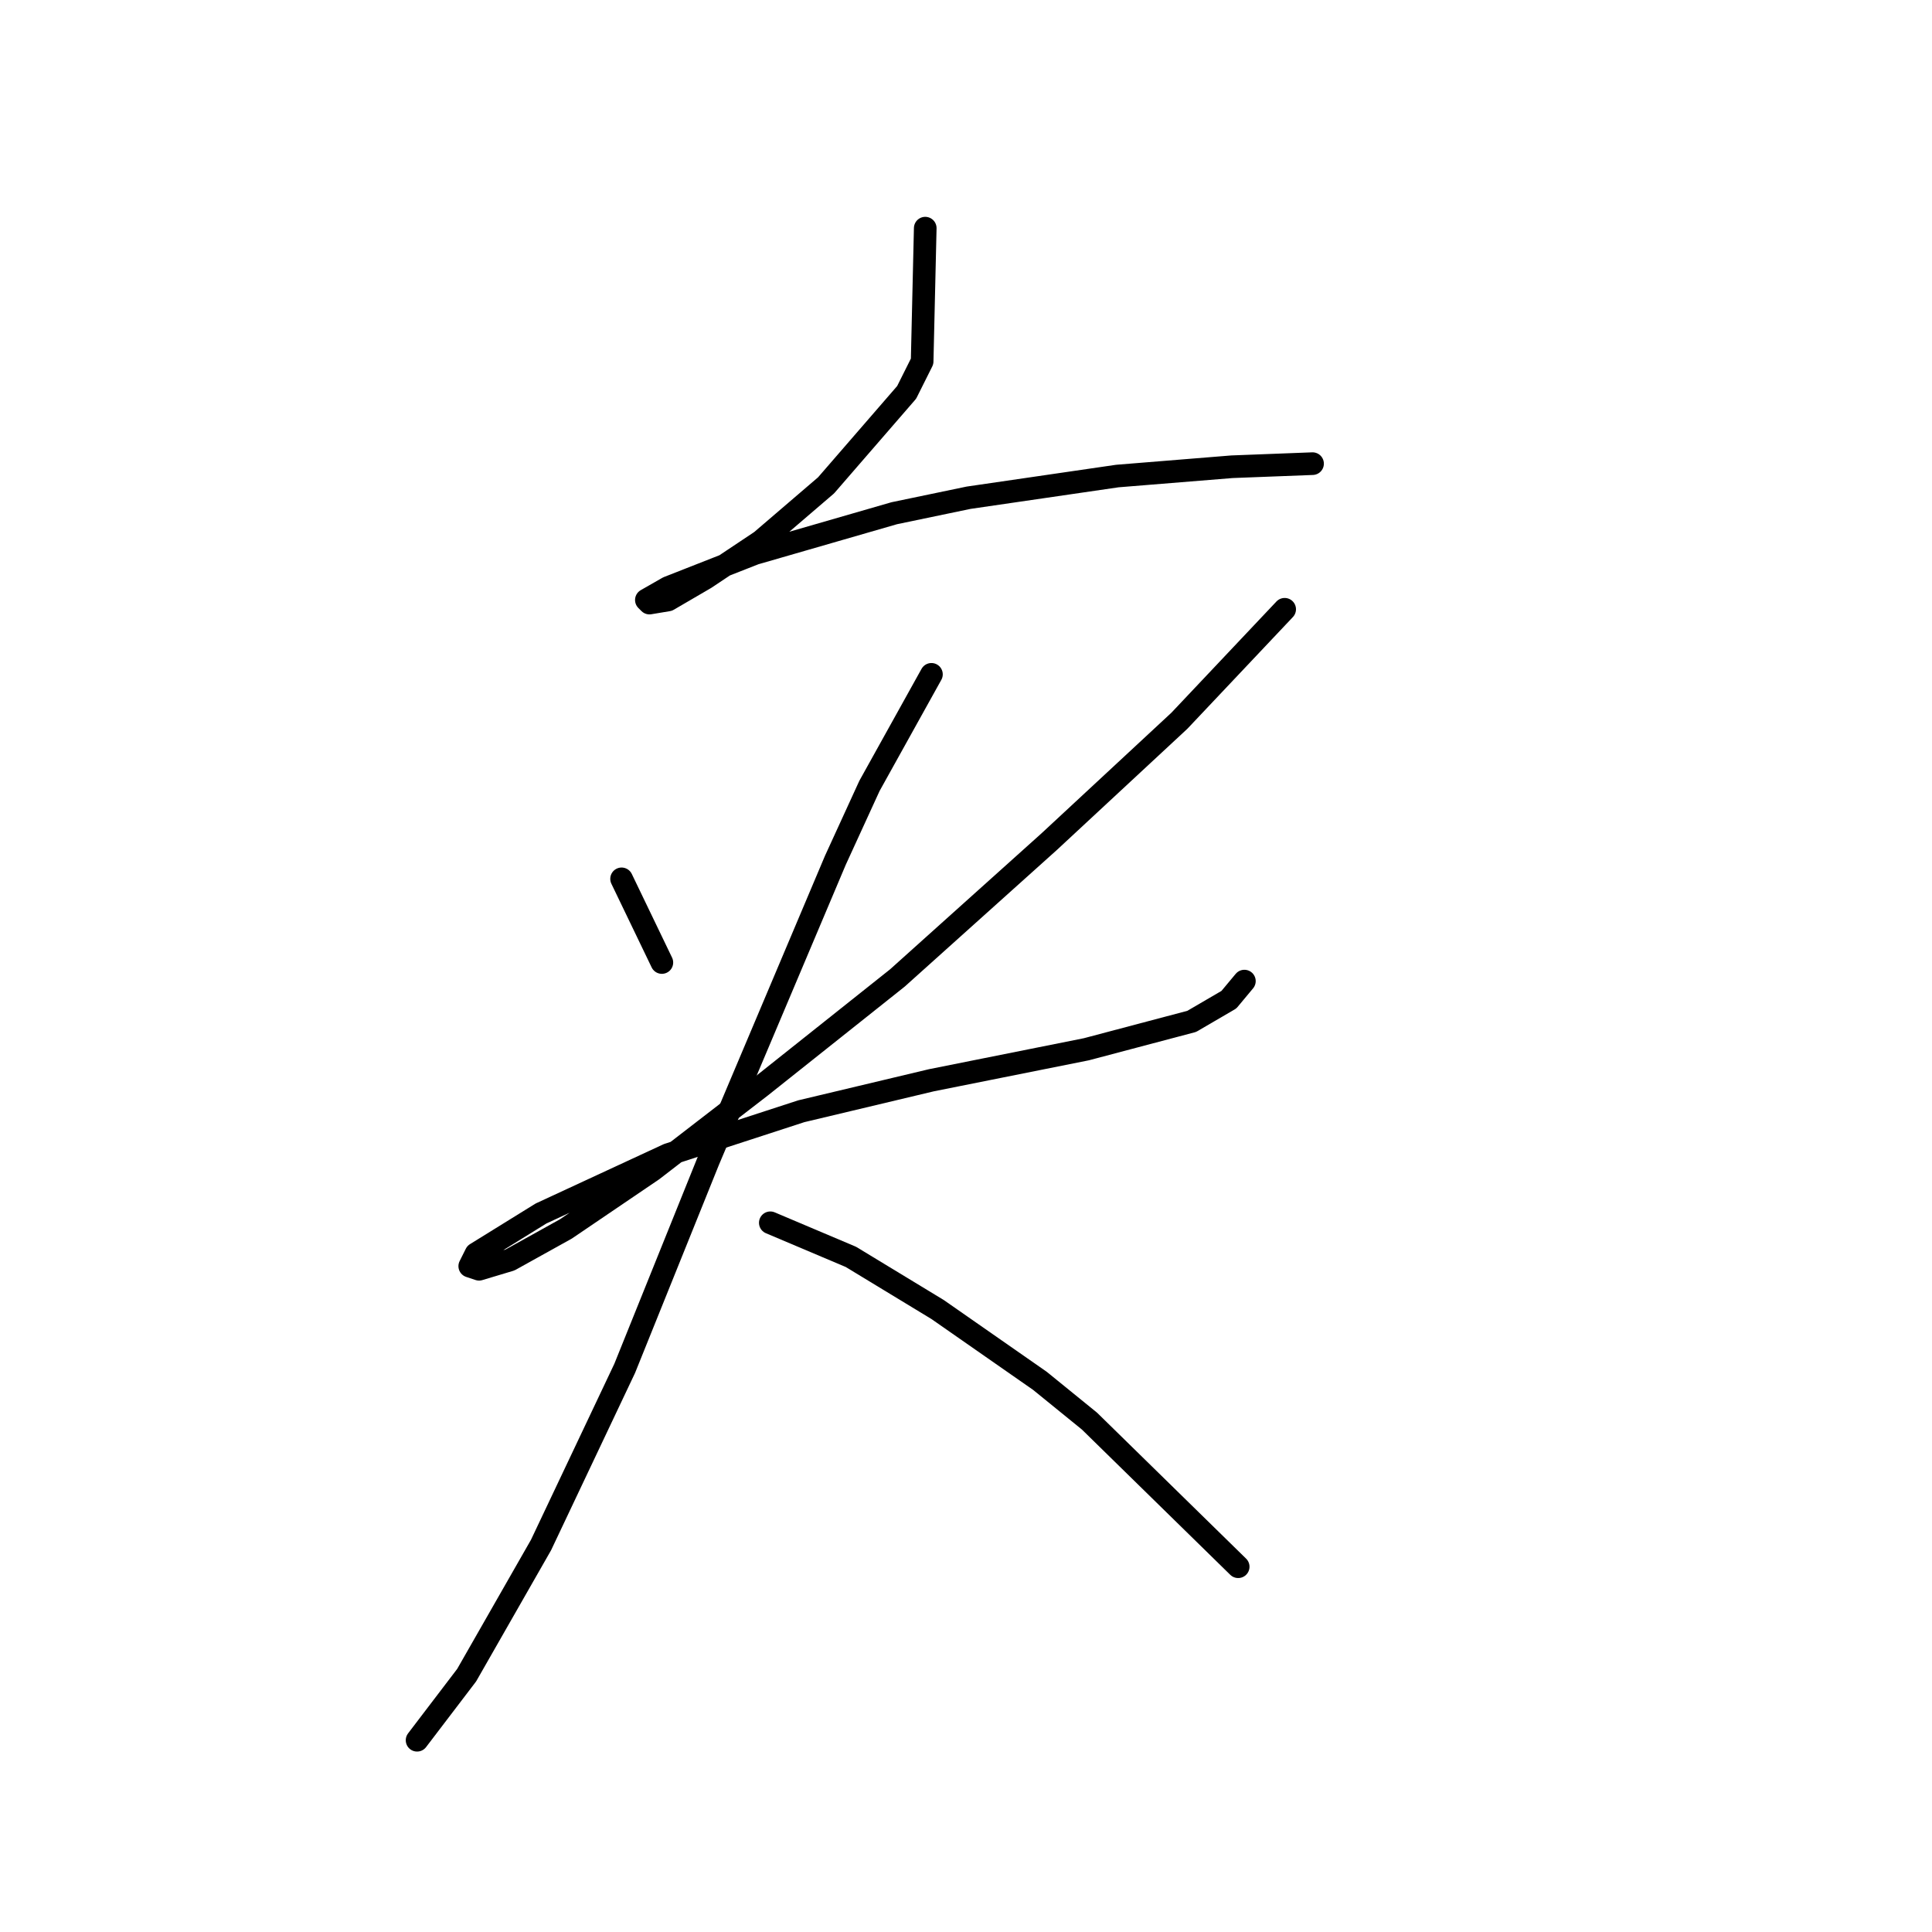 <?xml version="1.0" standalone="no"?>
    <svg width="256" height="256" xmlns="http://www.w3.org/2000/svg" version="1.1">
    <polyline stroke="black" stroke-width="3" stroke-linecap="round" fill="transparent" stroke-linejoin="round" points="122.599 30.232 122.188 47.887 120.135 51.992 109.46 64.31 100.838 71.7 93.448 76.627 88.521 79.501 86.058 79.911 85.647 79.501 88.521 77.858 100.017 73.342 118.493 68.005 128.347 65.952 148.054 63.078 163.245 61.846 173.92 61.436 173.92 61.436 " />
        <polyline stroke="black" stroke-width="3" stroke-linecap="round" fill="transparent" stroke-linejoin="round" points="82.363 116.452 87.7 127.538 87.7 127.538 " />
        <polyline stroke="black" stroke-width="3" stroke-linecap="round" fill="transparent" stroke-linejoin="round" points="170.225 80.732 156.265 95.513 139.021 111.525 118.903 129.59 100.838 143.96 86.468 155.046 74.972 162.847 67.582 166.952 63.476 168.184 62.245 167.773 63.066 166.131 71.688 160.794 88.521 152.993 106.176 147.245 123.42 143.139 137.79 140.265 143.948 139.033 157.908 135.338 162.834 132.464 164.887 130.001 164.887 130.001 " />
        <polyline stroke="black" stroke-width="3" stroke-linecap="round" fill="transparent" stroke-linejoin="round" points="123.42 89.354 115.208 104.135 110.692 113.989 93.859 153.814 82.773 181.322 71.688 204.725 61.834 221.969 55.265 230.591 55.265 230.591 " />
        <polyline stroke="black" stroke-width="3" stroke-linecap="round" fill="transparent" stroke-linejoin="round" points="102.07 162.025 112.745 166.542 124.241 173.521 137.79 182.965 144.359 188.302 164.066 207.599 164.066 207.599 " />
        </svg>